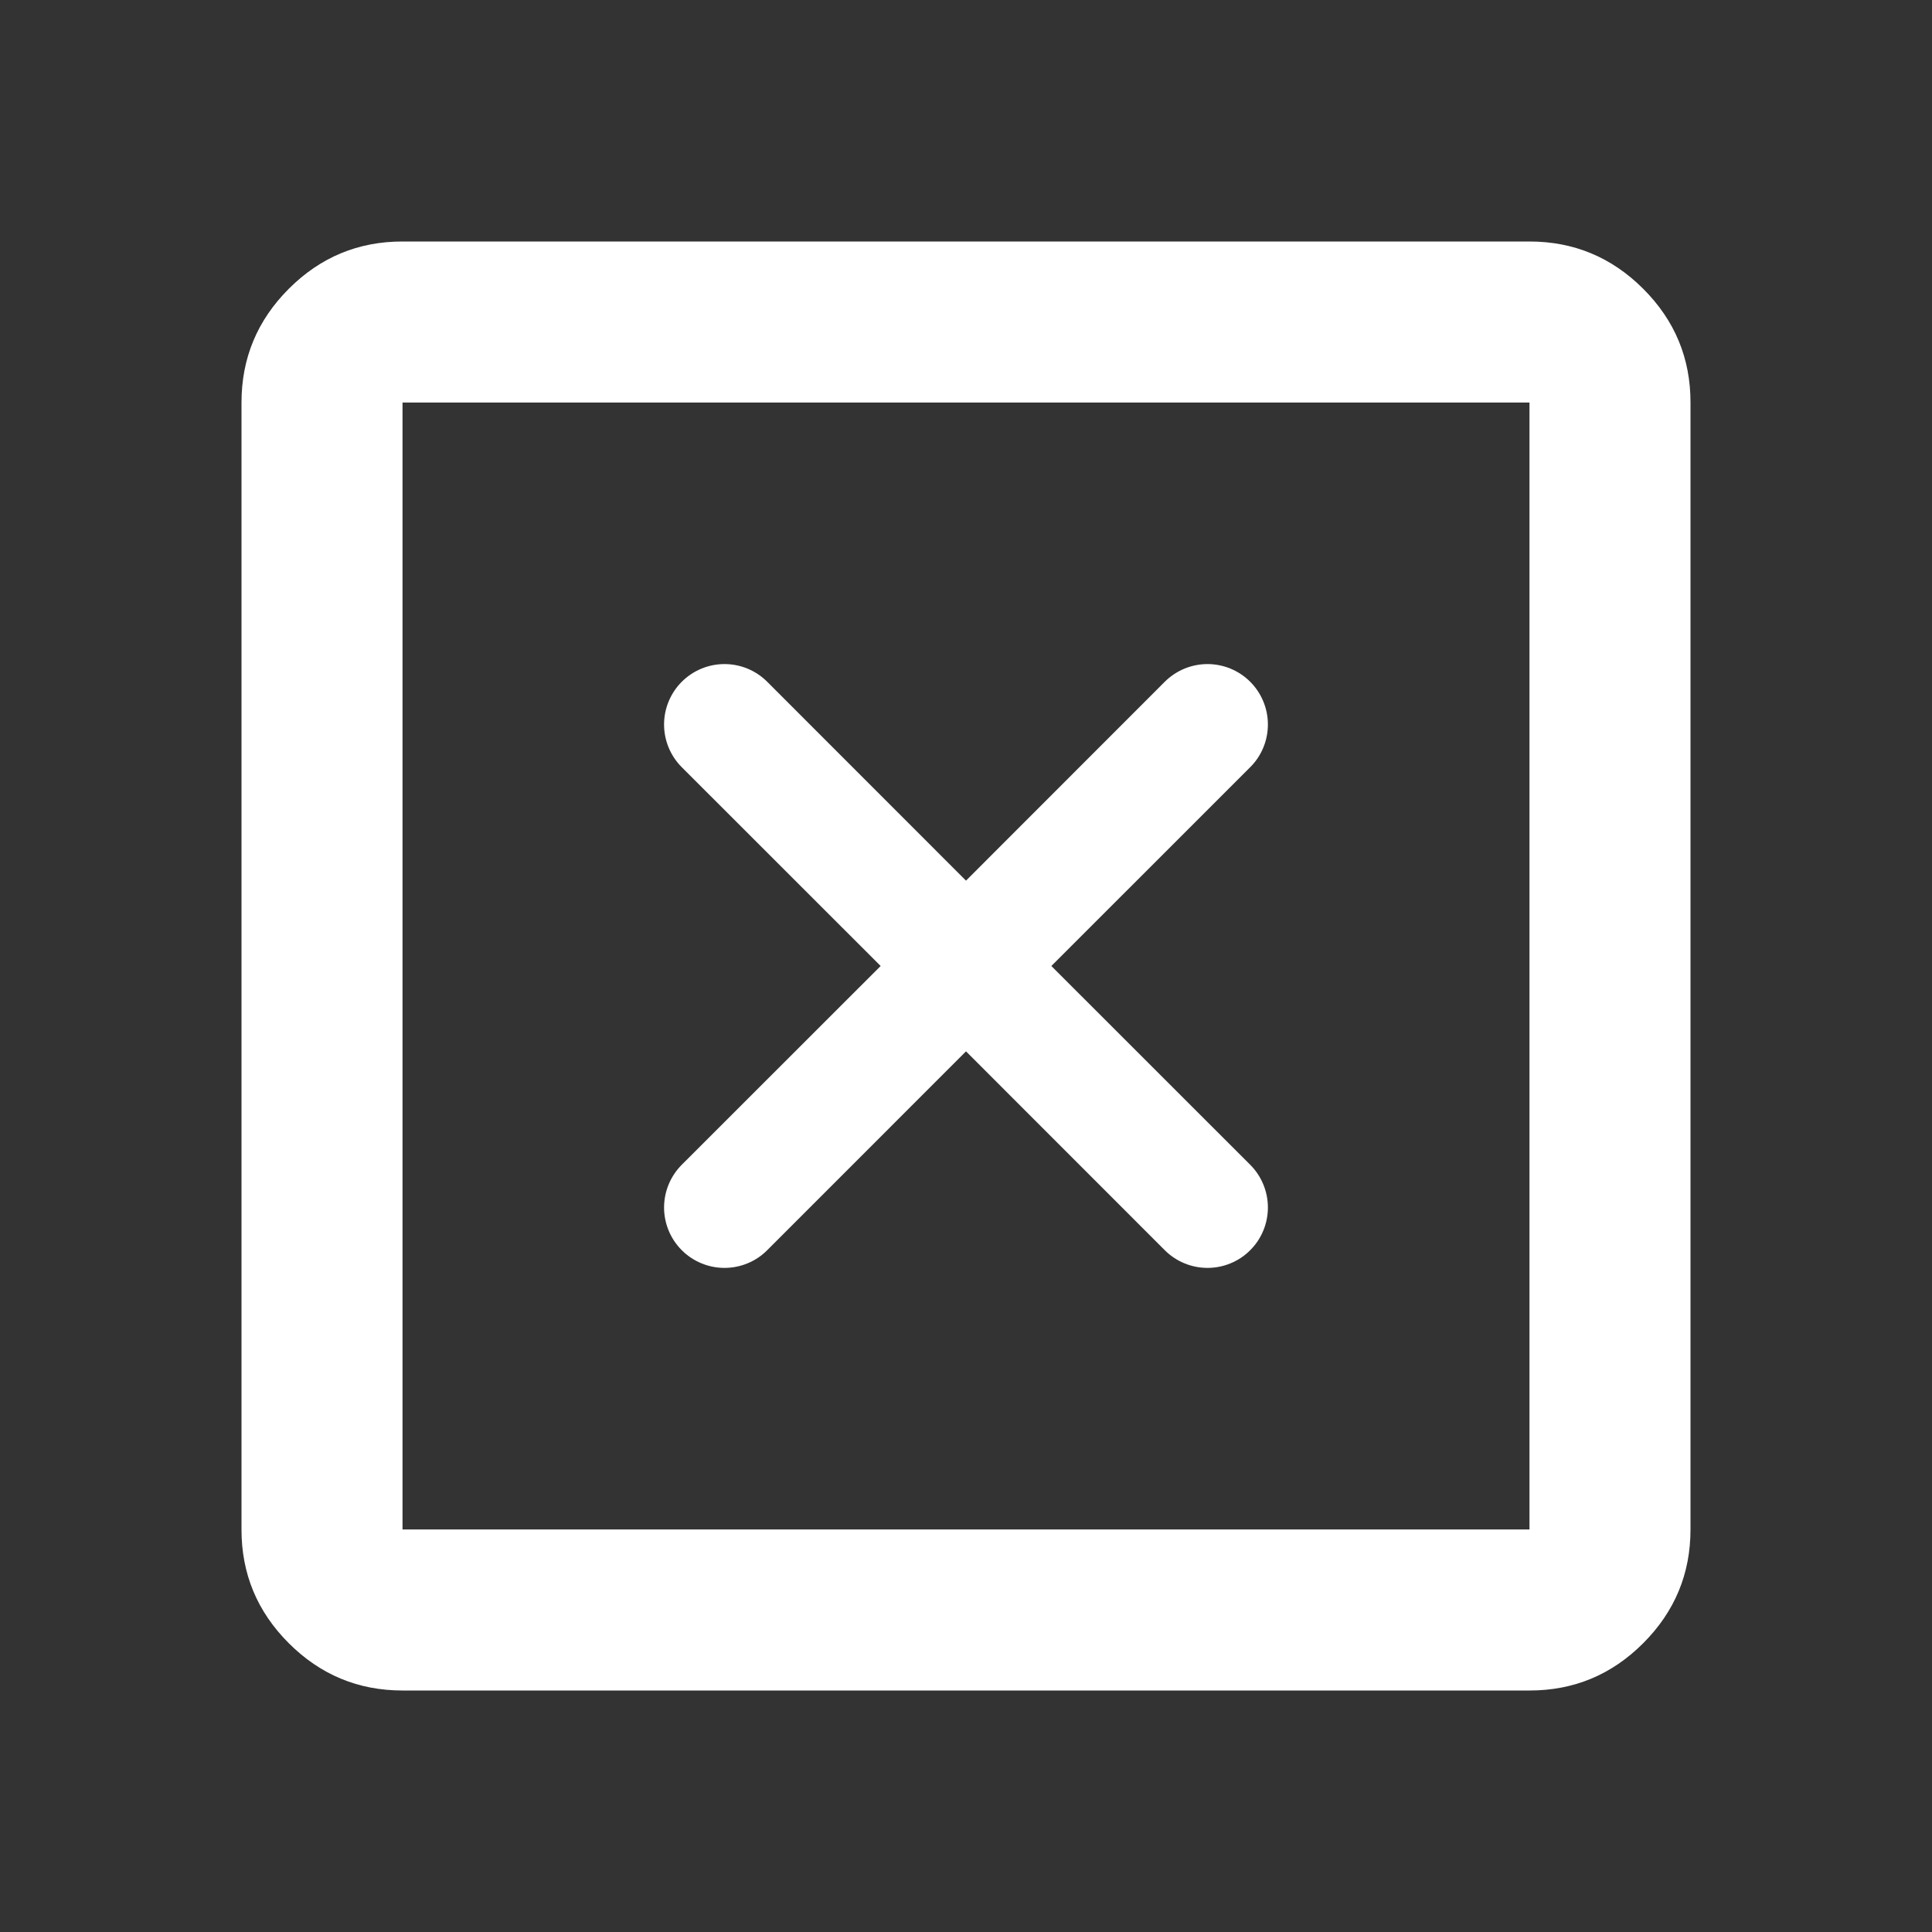 <svg width="50" height="50" viewBox="0 0 50 50" fill="none" xmlns="http://www.w3.org/2000/svg">
<rect x="0" y="0" width="50" height="50" fill="#333333" stroke="none"/>
<path d="M10.417 43.75C9.271 43.75 8.29 43.342 7.473 42.525C6.656 41.708 6.249 40.728 6.25 39.583V10.417C6.25 9.271 6.658 8.29 7.475 7.473C8.292 6.656 9.272 6.249 10.417 6.25H39.583C40.729 6.25 41.71 6.658 42.527 7.475C43.344 8.292 43.751 9.272 43.75 10.417V39.583C43.75 40.729 43.342 41.71 42.525 42.527C41.708 43.344 40.728 43.751 39.583 43.75H10.417ZM10.417 39.583H39.583V10.417H10.417V39.583Z" fill="white"/>
<path d="M27.209 25L32.355 19.855C32.501 19.71 32.616 19.538 32.694 19.348C32.773 19.159 32.813 18.955 32.813 18.75C32.813 18.545 32.773 18.341 32.694 18.152C32.616 17.962 32.501 17.79 32.355 17.644C32.21 17.499 32.038 17.384 31.848 17.305C31.659 17.227 31.455 17.186 31.25 17.186C31.045 17.186 30.841 17.227 30.652 17.305C30.462 17.384 30.29 17.499 30.144 17.644L25 22.791L19.855 17.644C19.562 17.351 19.165 17.186 18.75 17.186C18.335 17.186 17.938 17.351 17.644 17.644C17.351 17.938 17.186 18.335 17.186 18.75C17.186 19.165 17.351 19.562 17.644 19.855L22.791 25L17.644 30.144C17.499 30.29 17.384 30.462 17.305 30.652C17.227 30.841 17.186 31.045 17.186 31.25C17.186 31.455 17.227 31.659 17.305 31.848C17.384 32.038 17.499 32.21 17.644 32.355C17.79 32.501 17.962 32.616 18.152 32.694C18.341 32.773 18.545 32.813 18.75 32.813C18.955 32.813 19.159 32.773 19.348 32.694C19.538 32.616 19.71 32.501 19.855 32.355L25 27.209L30.144 32.355C30.29 32.501 30.462 32.616 30.652 32.694C30.841 32.773 31.045 32.813 31.25 32.813C31.455 32.813 31.659 32.773 31.848 32.694C32.038 32.616 32.21 32.501 32.355 32.355C32.501 32.21 32.616 32.038 32.694 31.848C32.773 31.659 32.813 31.455 32.813 31.25C32.813 31.045 32.773 30.841 32.694 30.652C32.616 30.462 32.501 30.29 32.355 30.144L27.209 25Z" fill="white"/>
</svg>
